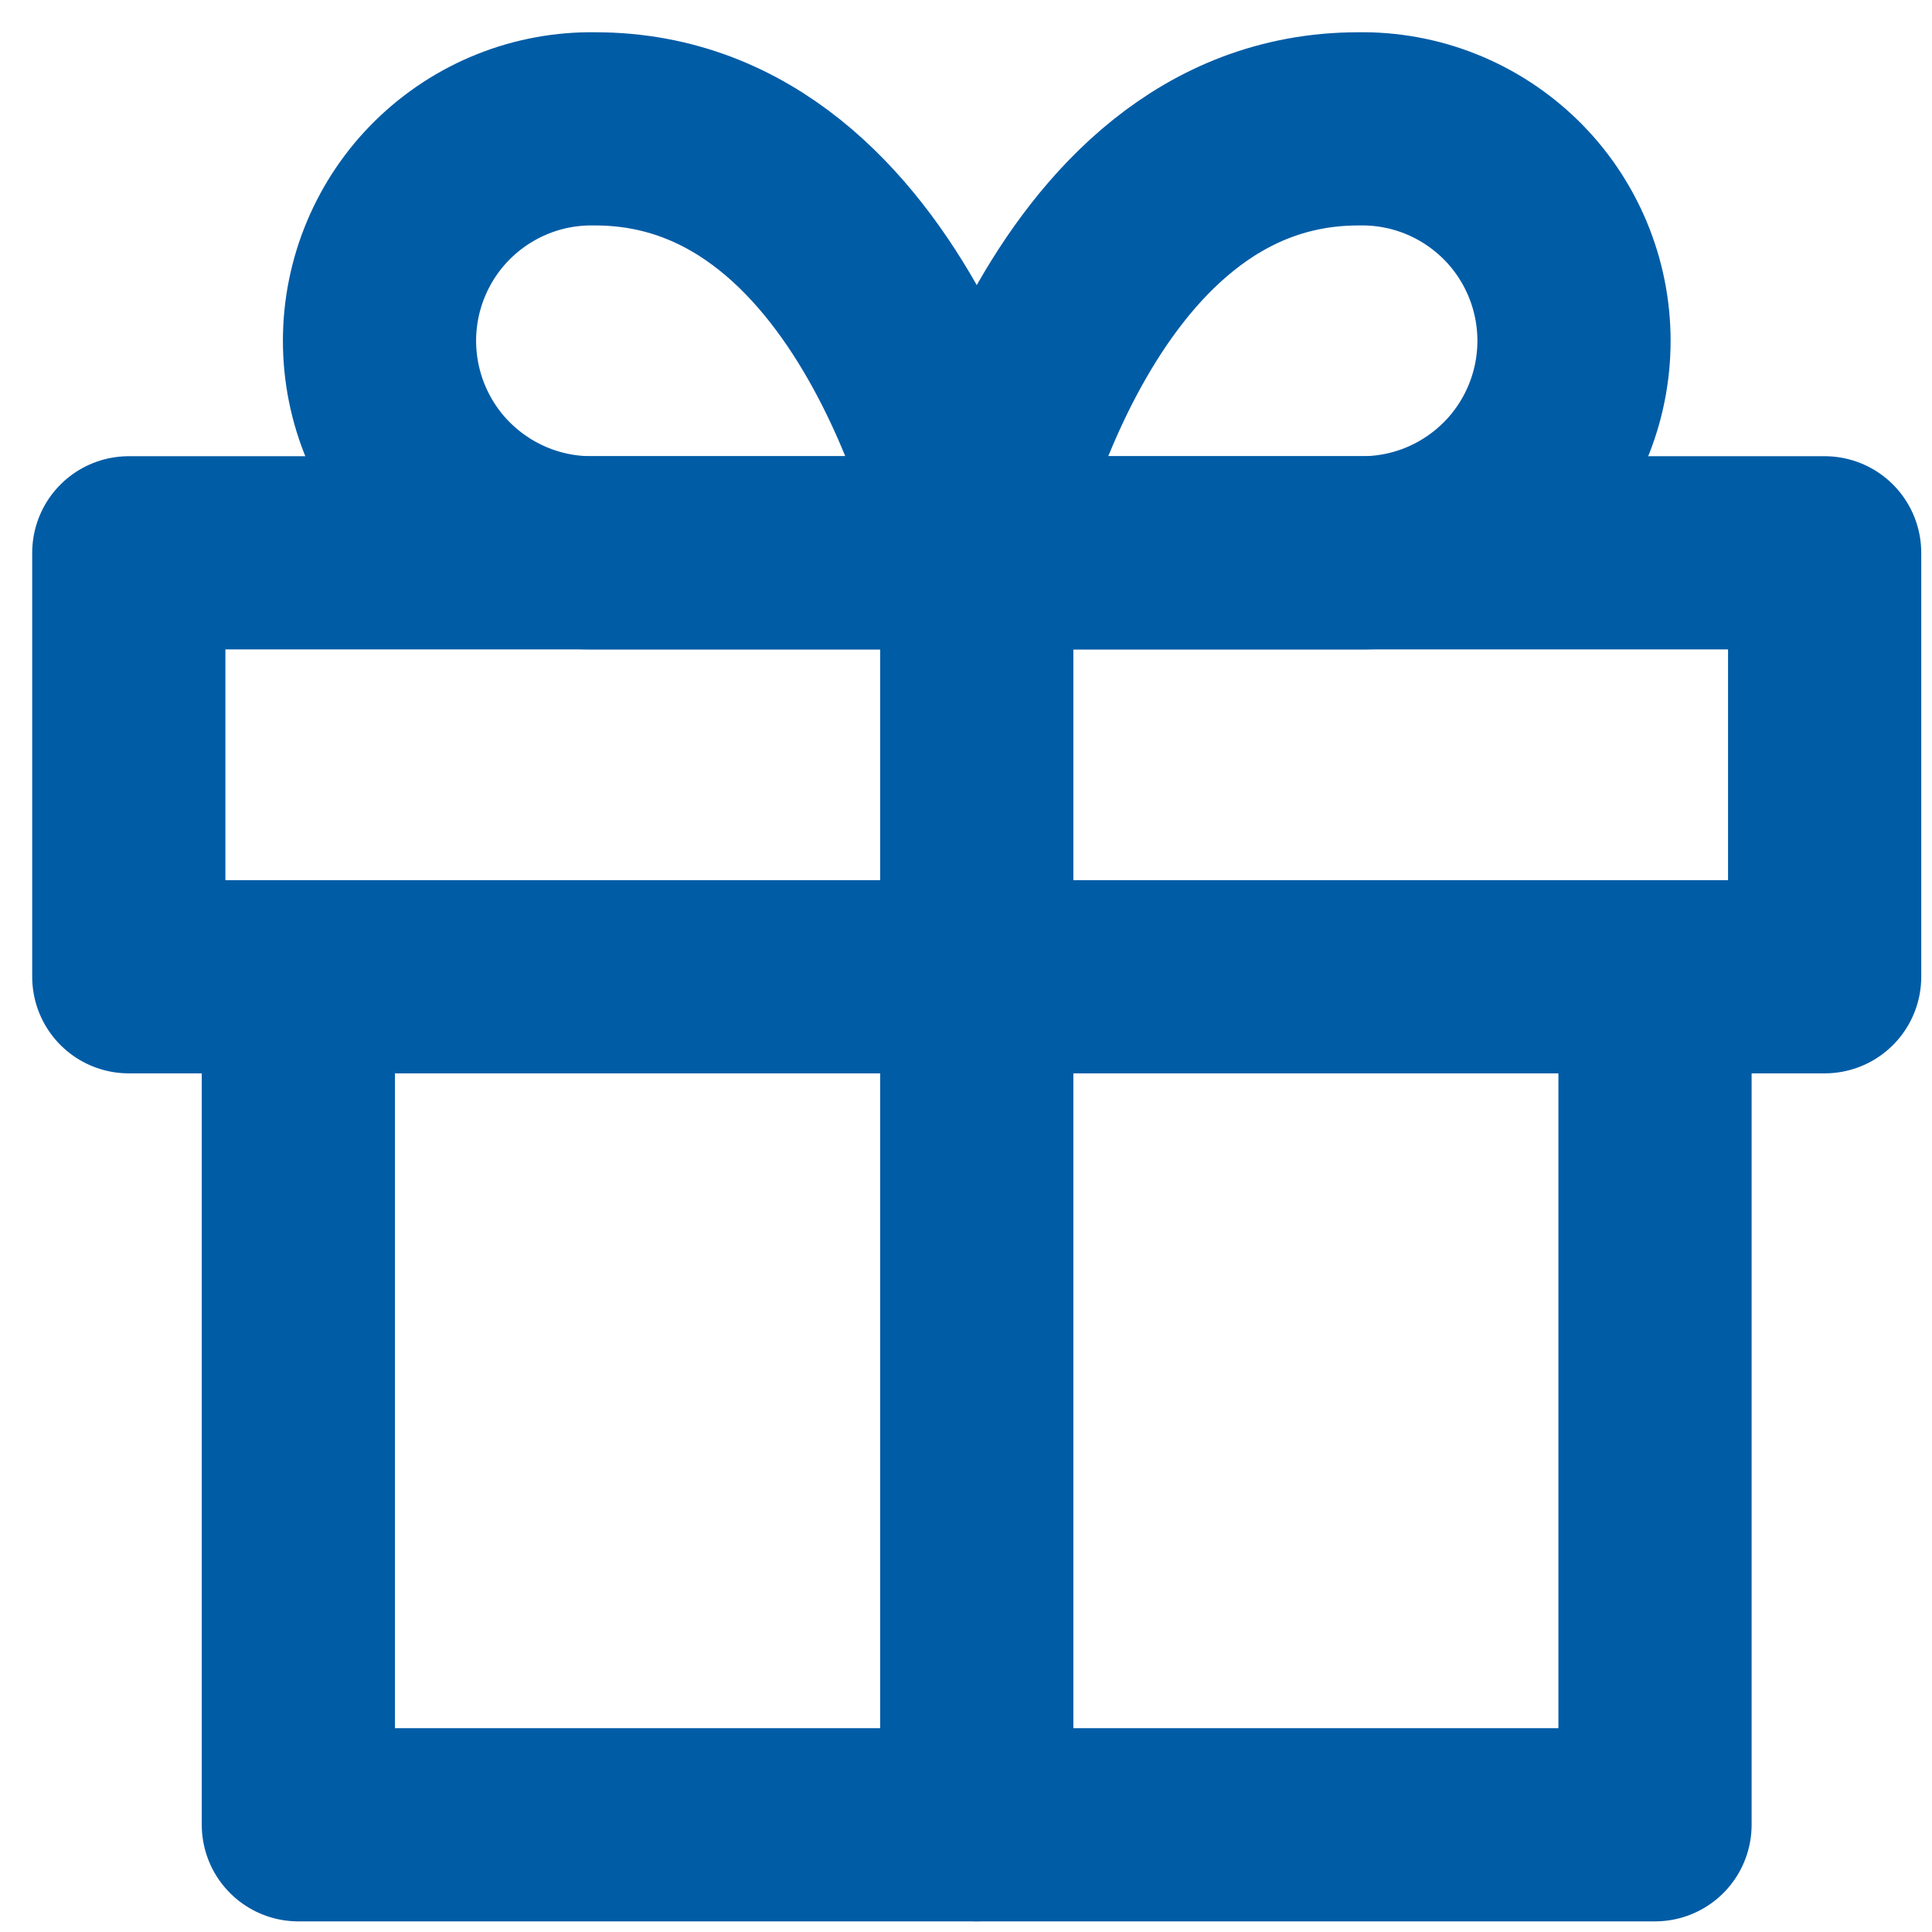 <svg width="30" height="30" viewBox="0 0 30 30" fill="none" xmlns="http://www.w3.org/2000/svg">
<g id="offert">
<path id="Path 3305" d="M25.699 15.168V28.335H4.633V15.168" stroke="#015CA6" stroke-width="3" stroke-linecap="round" stroke-linejoin="round"/>
<path id="Path 3306" d="M2 8.584H28.333V15.167H2V8.584Z" stroke="#015CA6" stroke-width="3" stroke-linecap="round" stroke-linejoin="round"/>
<path id="Path 3307" d="M15.167 28.334V8.584" stroke="#015CA6" stroke-width="3" stroke-linecap="round" stroke-linejoin="round"/>
<path id="Path 3308" d="M15.167 8.584H9.242C8.805 8.591 8.371 8.512 7.965 8.35C7.559 8.188 7.189 7.946 6.877 7.64C6.565 7.334 6.318 6.968 6.149 6.565C5.98 6.162 5.893 5.729 5.893 5.292C5.893 4.855 5.98 4.422 6.149 4.019C6.318 3.616 6.565 3.25 6.877 2.944C7.189 2.638 7.559 2.396 7.965 2.234C8.371 2.072 8.805 1.993 9.242 2.001C13.85 2.001 15.167 8.584 15.167 8.584Z" stroke="#015CA6" stroke-width="3" stroke-linecap="round" stroke-linejoin="round"/>
<path id="Path 3309" d="M15.167 8.584H21.092C21.529 8.591 21.963 8.512 22.369 8.35C22.775 8.188 23.145 7.946 23.457 7.64C23.769 7.334 24.016 6.968 24.185 6.565C24.354 6.162 24.441 5.729 24.441 5.292C24.441 4.855 24.354 4.422 24.185 4.019C24.016 3.616 23.769 3.25 23.457 2.944C23.145 2.638 22.775 2.396 22.369 2.234C21.963 2.072 21.529 1.993 21.092 2.001C16.484 2.001 15.167 8.584 15.167 8.584Z" stroke="#015CA6" stroke-width="3" stroke-linecap="round" stroke-linejoin="round"/>
</g>
</svg>
